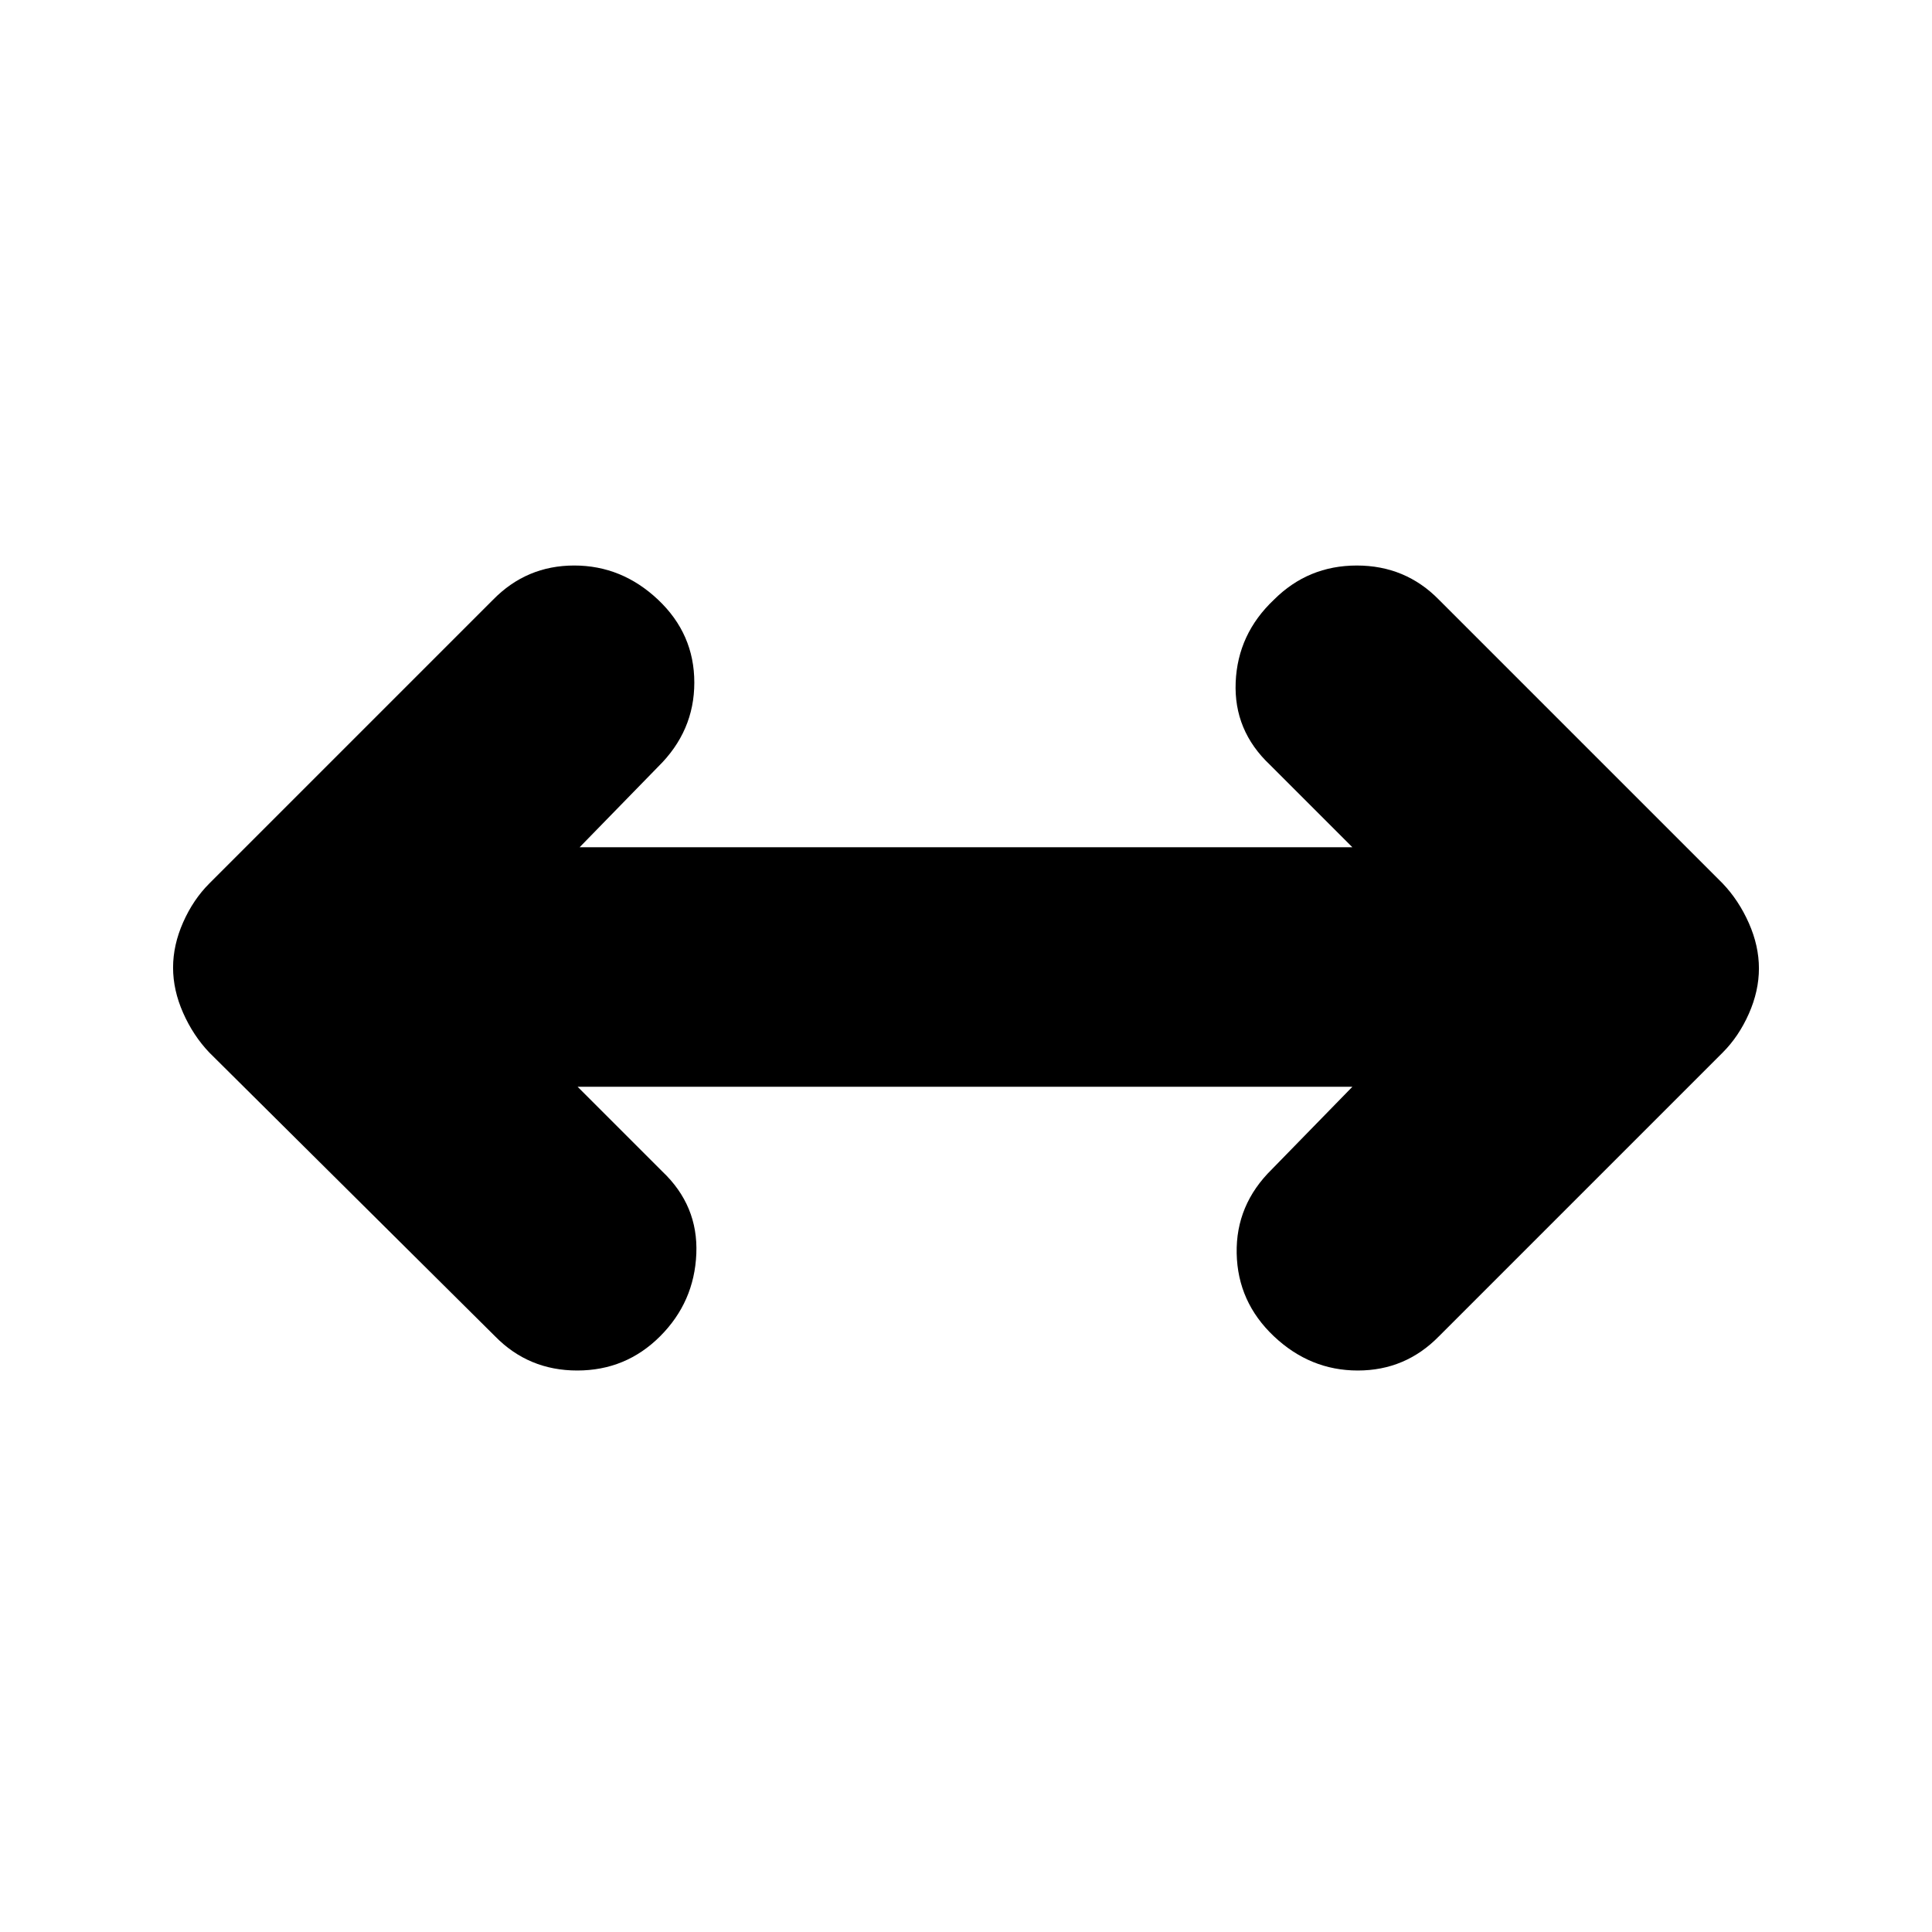 <svg xmlns="http://www.w3.org/2000/svg" height="20" viewBox="0 -960 960 960" width="20"><path d="m287-420 42 42q18 17 17 41t-18 41q-17 17-41.18 17T246-296L104-437q-8-8.4-13-19.7-5-11.3-5-22.5t5-22.5q5-11.3 13-19.3l141-141q16.64-17 40.32-17T327-662q18 17 18 41.17 0 24.16-18 41.83l-39 40h384l-41-41q-18-17-17-41t19-41q17-17 41.18-17T715-662l141 141q8 8.4 13 19.7 5 11.3 5 22.5t-5 22.5q-5 11.3-13 19.3L715-296q-16.64 17-40.32 17T633-296q-18-17-18.5-41.17Q614-361.33 632-379l40-41H287Z"/></svg>